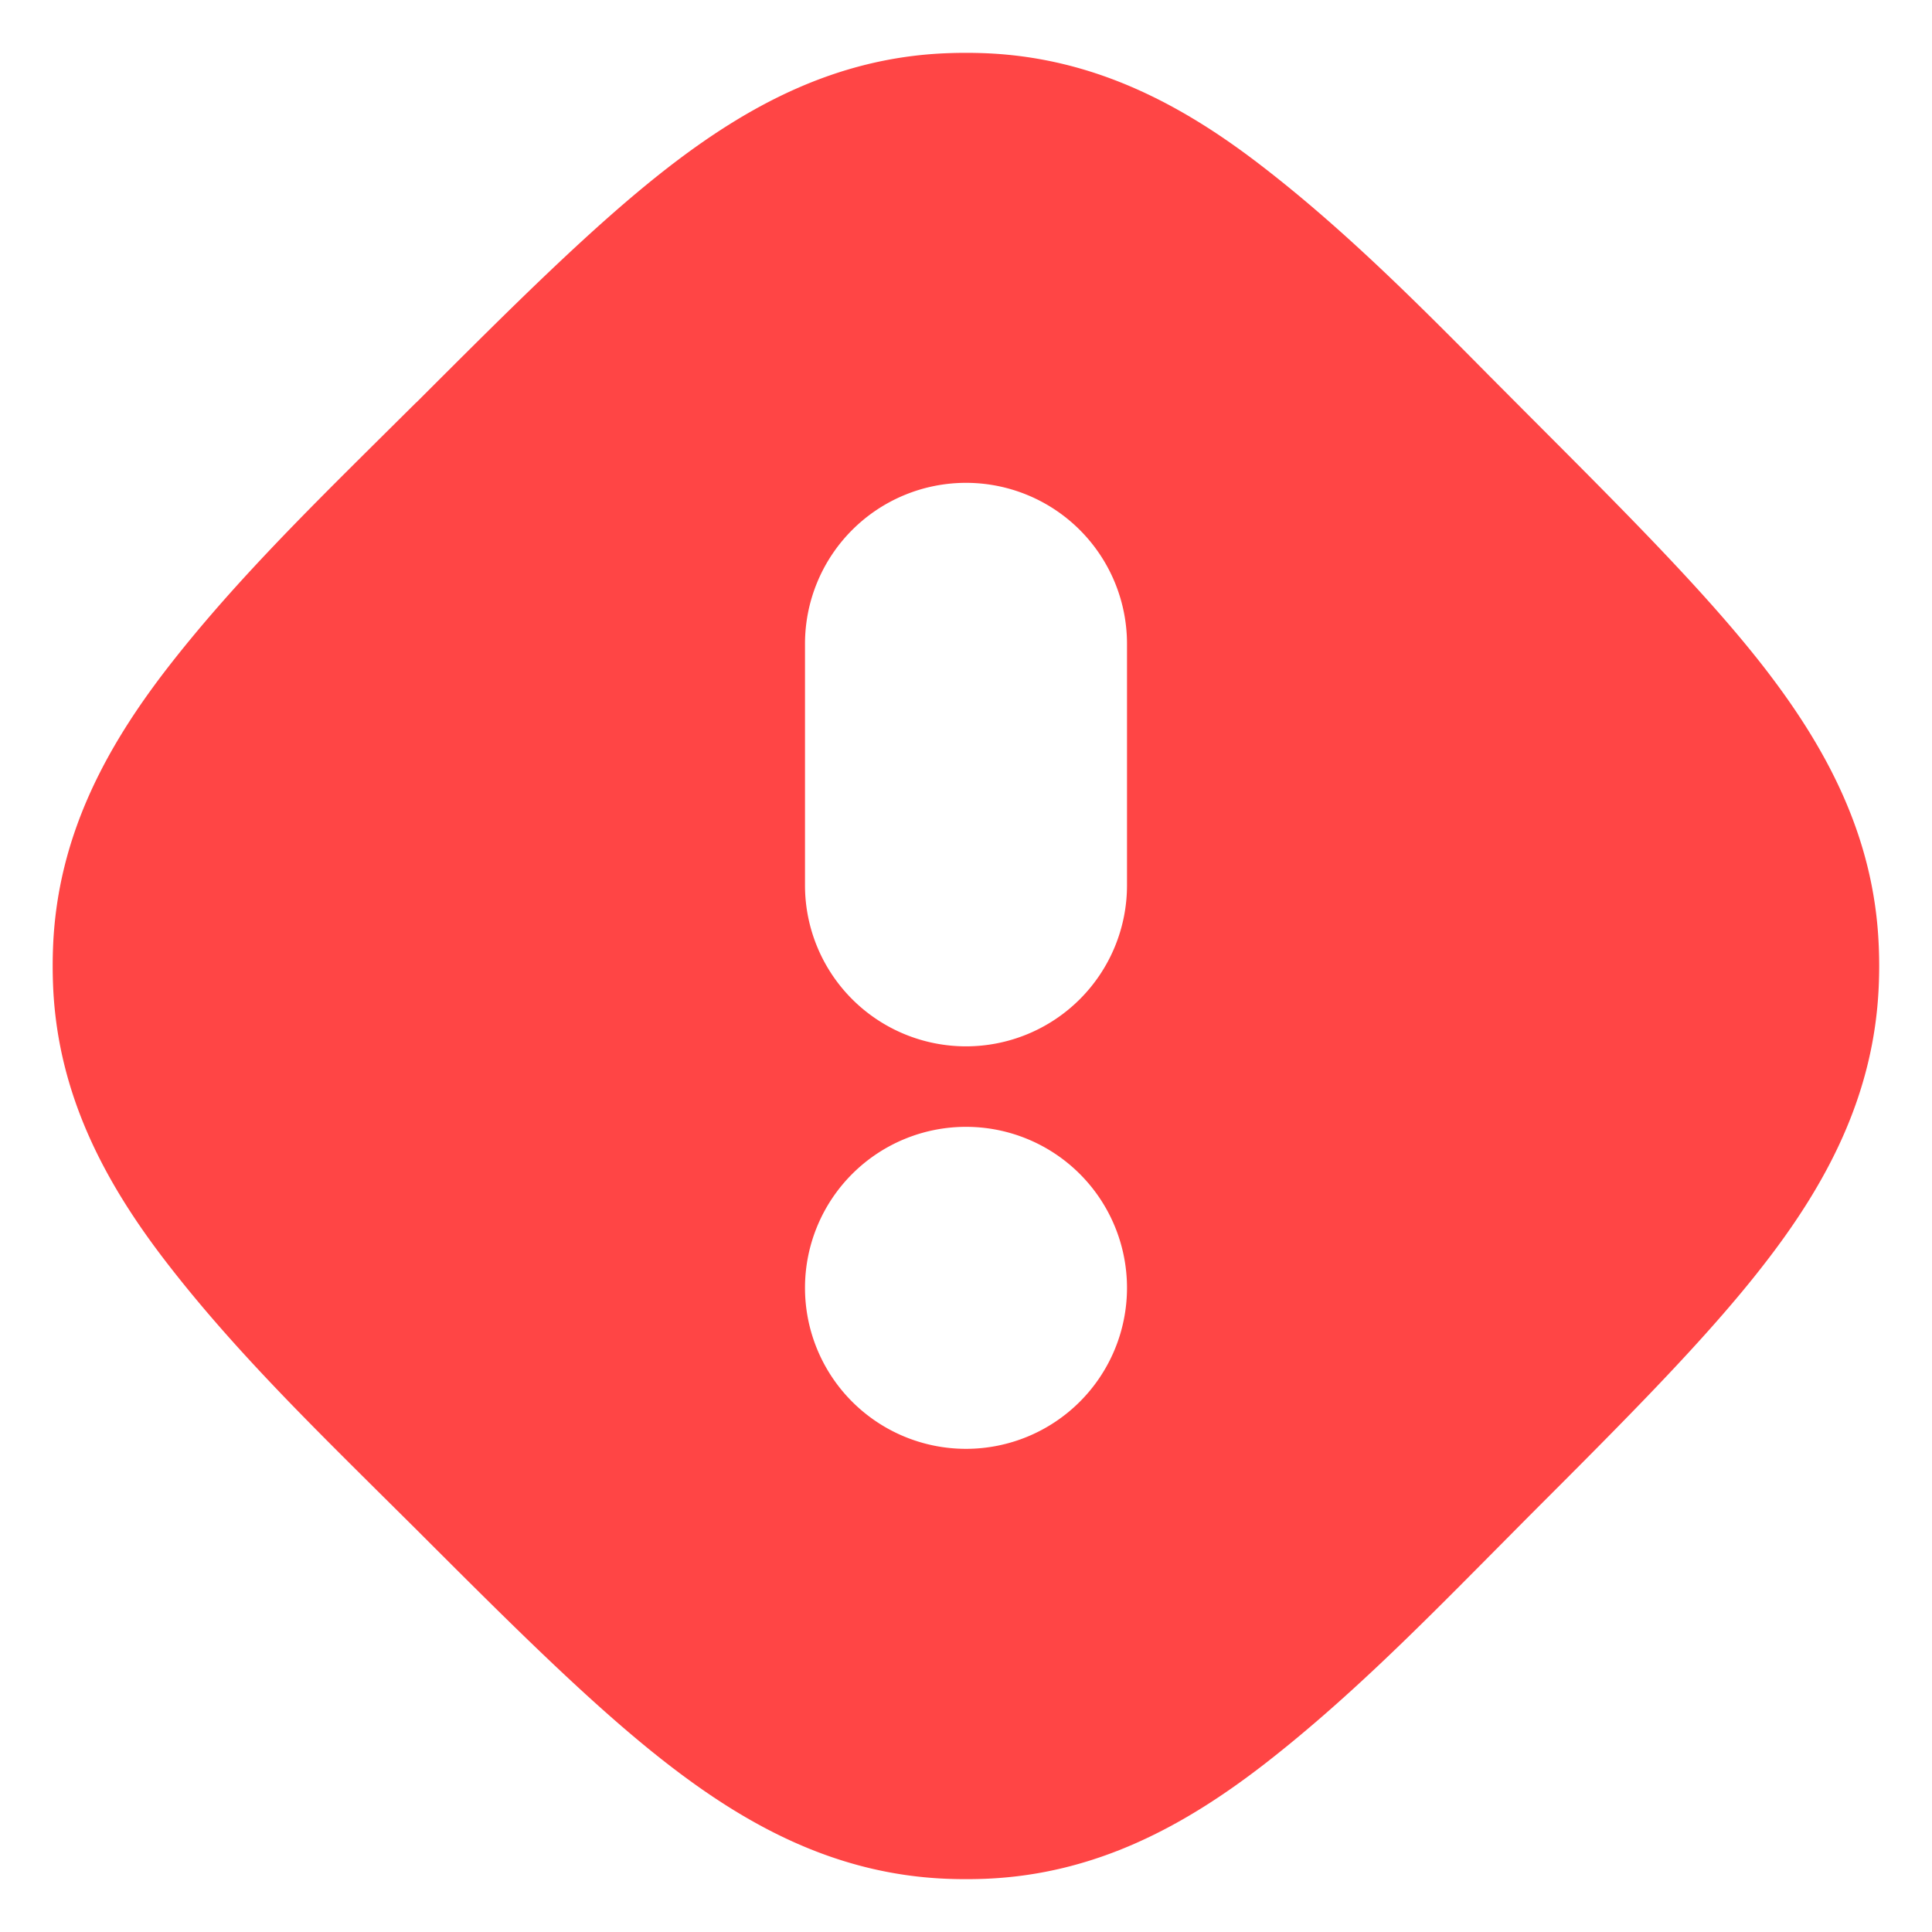 <svg viewBox="0 0 12 12" width="12" height="12" fill="none" xmlns="http://www.w3.org/2000/svg">
  <g clip-path="url(#clip0_0_1)">
    <path
      fill="#FF4545"
      fill-rule="evenodd"
      clip-rule="evenodd"
      d="M2.587 2.499c.591-.591 1.1-1.1 1.563-1.459C4.643.658 5.19.36 5.87.331a3 3 0 0 1 .26 0c.679.03 1.227.327 1.72.71.504.39.956.844 1.404 1.297l.247.248c.591.592 1.1 1.1 1.459 1.563.382.494.68 1.042.709 1.72.004.087.004.174 0 .261-.03.678-.327 1.227-.71 1.72-.357.462-.867.972-1.458 1.563l-.247.249c-.448.452-.9.907-1.403 1.297-.494.382-1.042.68-1.72.71a2.994 2.994 0 0 1-.261 0c-.679-.03-1.227-.328-1.72-.71-.463-.358-.972-.867-1.563-1.458l-.25-.248c-.452-.449-.907-.9-1.296-1.403C.659 7.357.36 6.808.33 6.13a3 3 0 0 1 0-.26c.03-.679.328-1.227.71-1.721.39-.503.845-.954 1.297-1.403l.249-.247ZM7 7.999a1 1 0 1 1-2 0 1 1 0 0 1 2 0Zm0-4a1 1 0 1 0-2 0v1.5a1 1 0 0 0 2 0V4Z"
    />
  </g>
  <defs>
    <clipPath id="clip0_0_1">
      <rect width="12" height="12" fill="white"/>
    </clipPath>
  </defs>
</svg>
